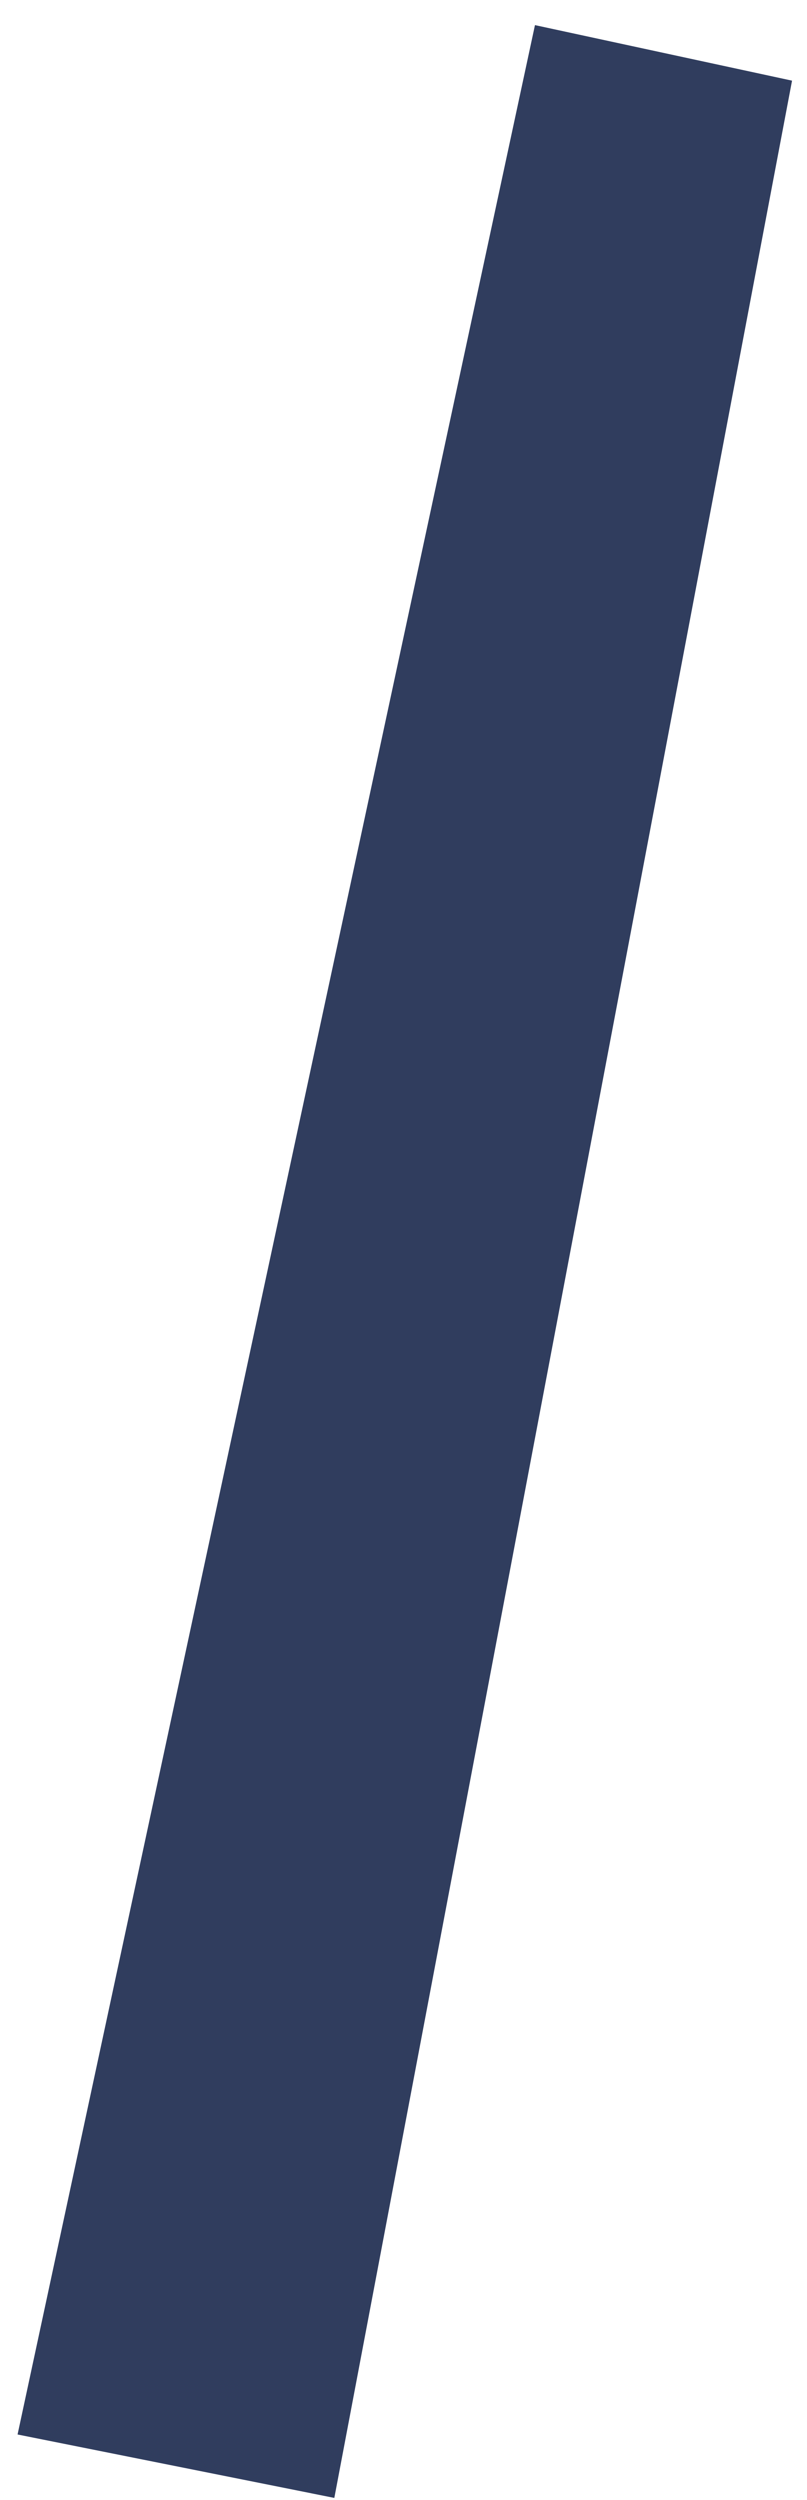 <?xml version="1.0" encoding="UTF-8"?>
<svg width="21px" height="65px" viewBox="0 0 21 65" version="1.1" xmlns="http://www.w3.org/2000/svg" xmlns:xlink="http://www.w3.org/1999/xlink">
    <!-- Generator: Sketch 41 (35326) - http://www.bohemiancoding.com/sketch -->
    <title>5</title>
    <desc>Created with Sketch.</desc>
    <defs></defs>
    <g id="Page-1" stroke="none" stroke-width="1" fill="none" fill-rule="evenodd">
        <g id="Artboard-5-Copy-9" transform="translate(-365, -471)" fill="#303D5E">
            <polygon id="5" points="378.921 471.653 385.611 473.097 373.7 535.945 365.457 534.296"></polygon>
        </g>
    </g>
</svg>